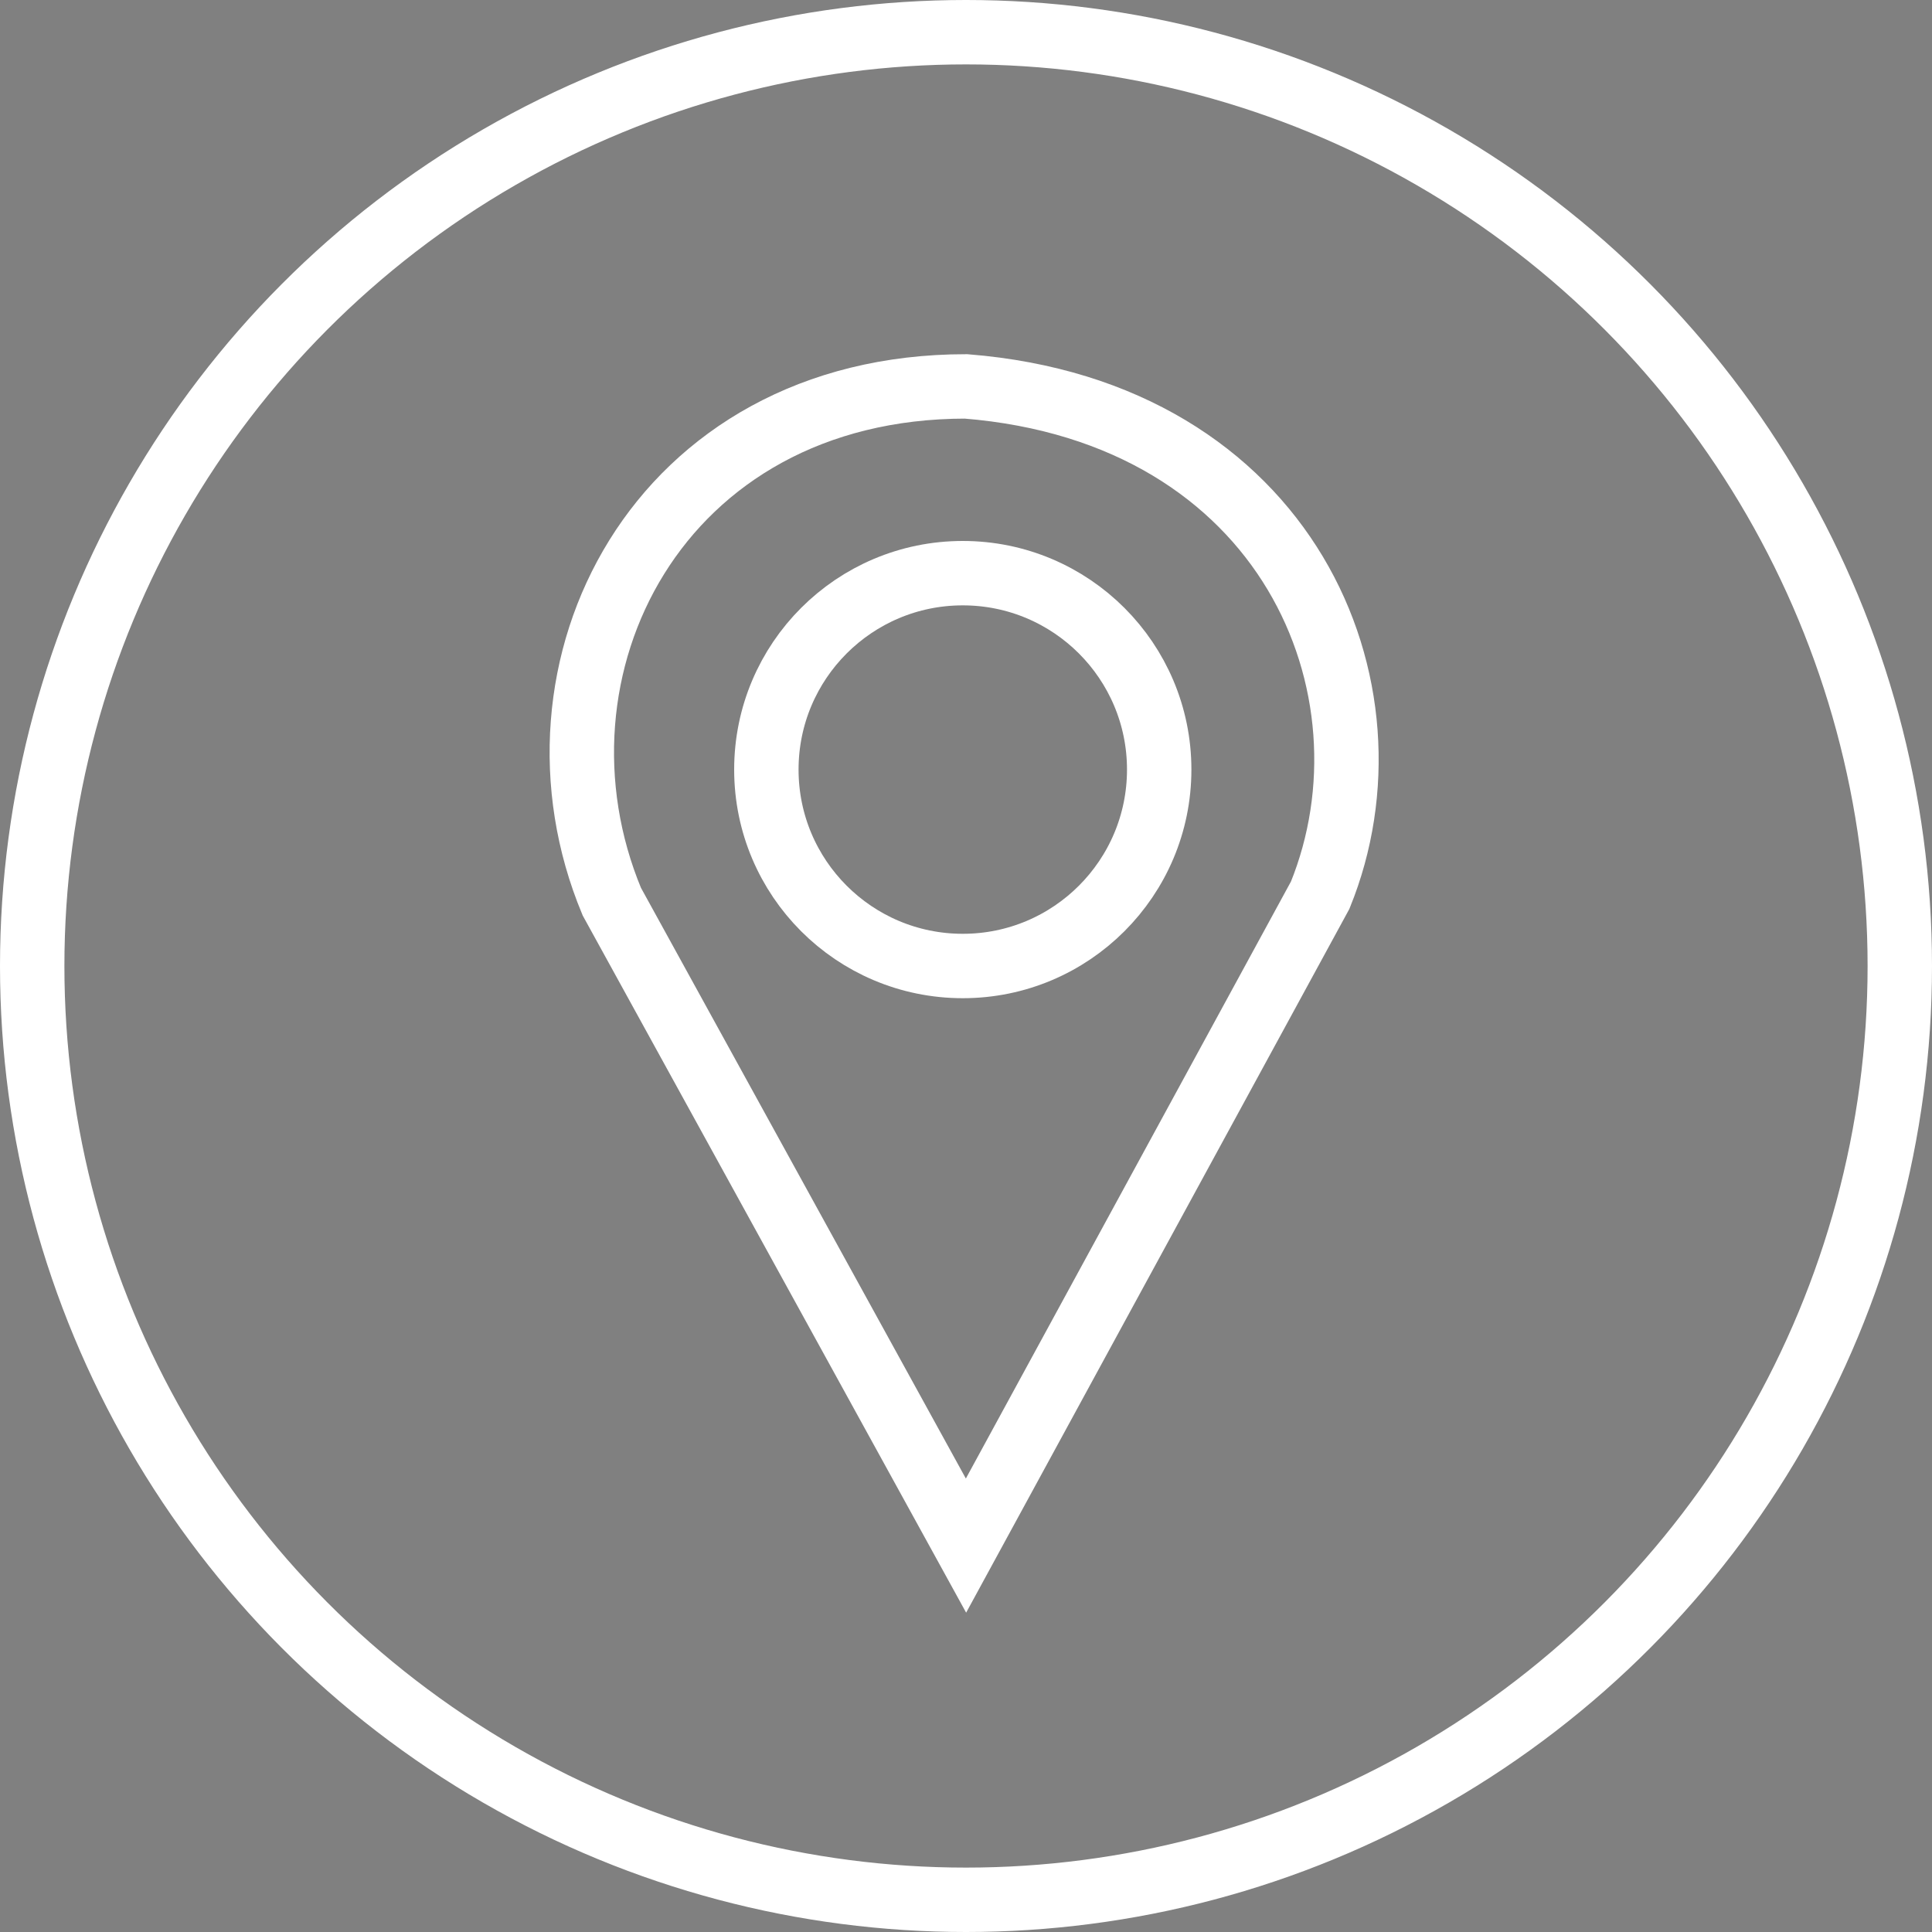 <svg version="1.1" xmlns="http://www.w3.org/2000/svg" xmlns:xlink="http://www.w3.org/1999/xlink" x="0px" y="0px" width="300px"
	 height="300px" viewBox="0 0 300 300" style="enable-background:new 0 0 300 300;" xml:space="preserve">
<rect x="0" y="0" width="300" height="300" fill="#808080" stroke="none"/>
<style type="text/css">
	.st0{fill:none;stroke:#FFFFFF;stroke-width:10;stroke-miterlimit:10;}
	.st1{fill:none;stroke:#000000;stroke-width:10;stroke-miterlimit:10;}
</style>
<defs>
</defs>
<circle class="st0" cx="150" cy="150" r="145"/>
<circle class="st0" cx="149.5" cy="119.5" r="30.5"/>
<path class="st0" d="M150,240l55-101c13-32-5-75-55-79c-48,0-70,44-55,80L150,240z"/>
<path class="st1" d="M136,137"/>
</svg>
